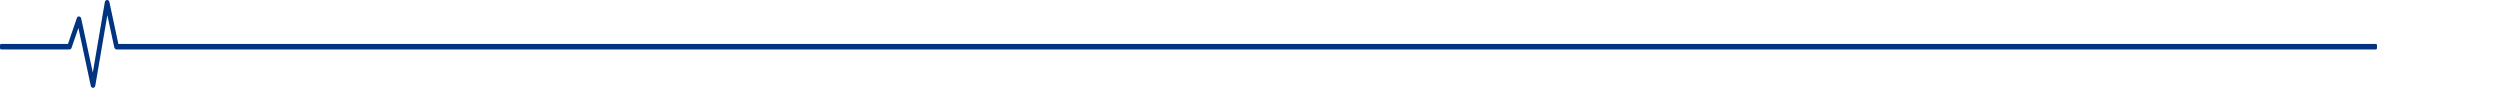 <svg width="1024" height="36" viewBox="0 0 1024 36" fill="none" xmlns="http://www.w3.org/2000/svg">
<g clip-path="url(#clip0_1_548)">
<path d="M28.447 20.25C28.868 20.25 29.229 19.969 29.349 19.477L32.116 11.461L37.169 35.086C37.29 35.648 37.651 35.93 38.132 36C38.553 35.93 38.974 35.578 39.034 35.086L43.967 6.187L46.794 19.336C46.915 19.828 47.336 20.25 47.697 20.25H973.131C973.43 20.25 973.61 19.969 973.61 19.688V18.562C973.61 18.211 973.43 18 973.131 18L48.479 18L44.809 0.844C44.689 0.281 44.328 -9.15035e-05 43.847 -9.15527e-05C43.426 -9.15957e-05 43.005 0.351 42.944 0.844L38.012 29.742L33.259 7.594C33.139 7.101 32.778 6.75 32.417 6.75C31.936 6.68 31.575 6.961 31.455 7.453L27.845 18H0.481C0.241 18 1.10442e-07 18.211 8.41428e-08 18.562L0 19.687C-2.10293e-08 19.969 0.241 20.25 0.481 20.25H28.447Z" fill="#003380"/>
</g>
<defs>
<clipPath id="clip0_1_548">
<rect width="1024" height="36" fill="white"/>
</clipPath>
</defs>
</svg>
